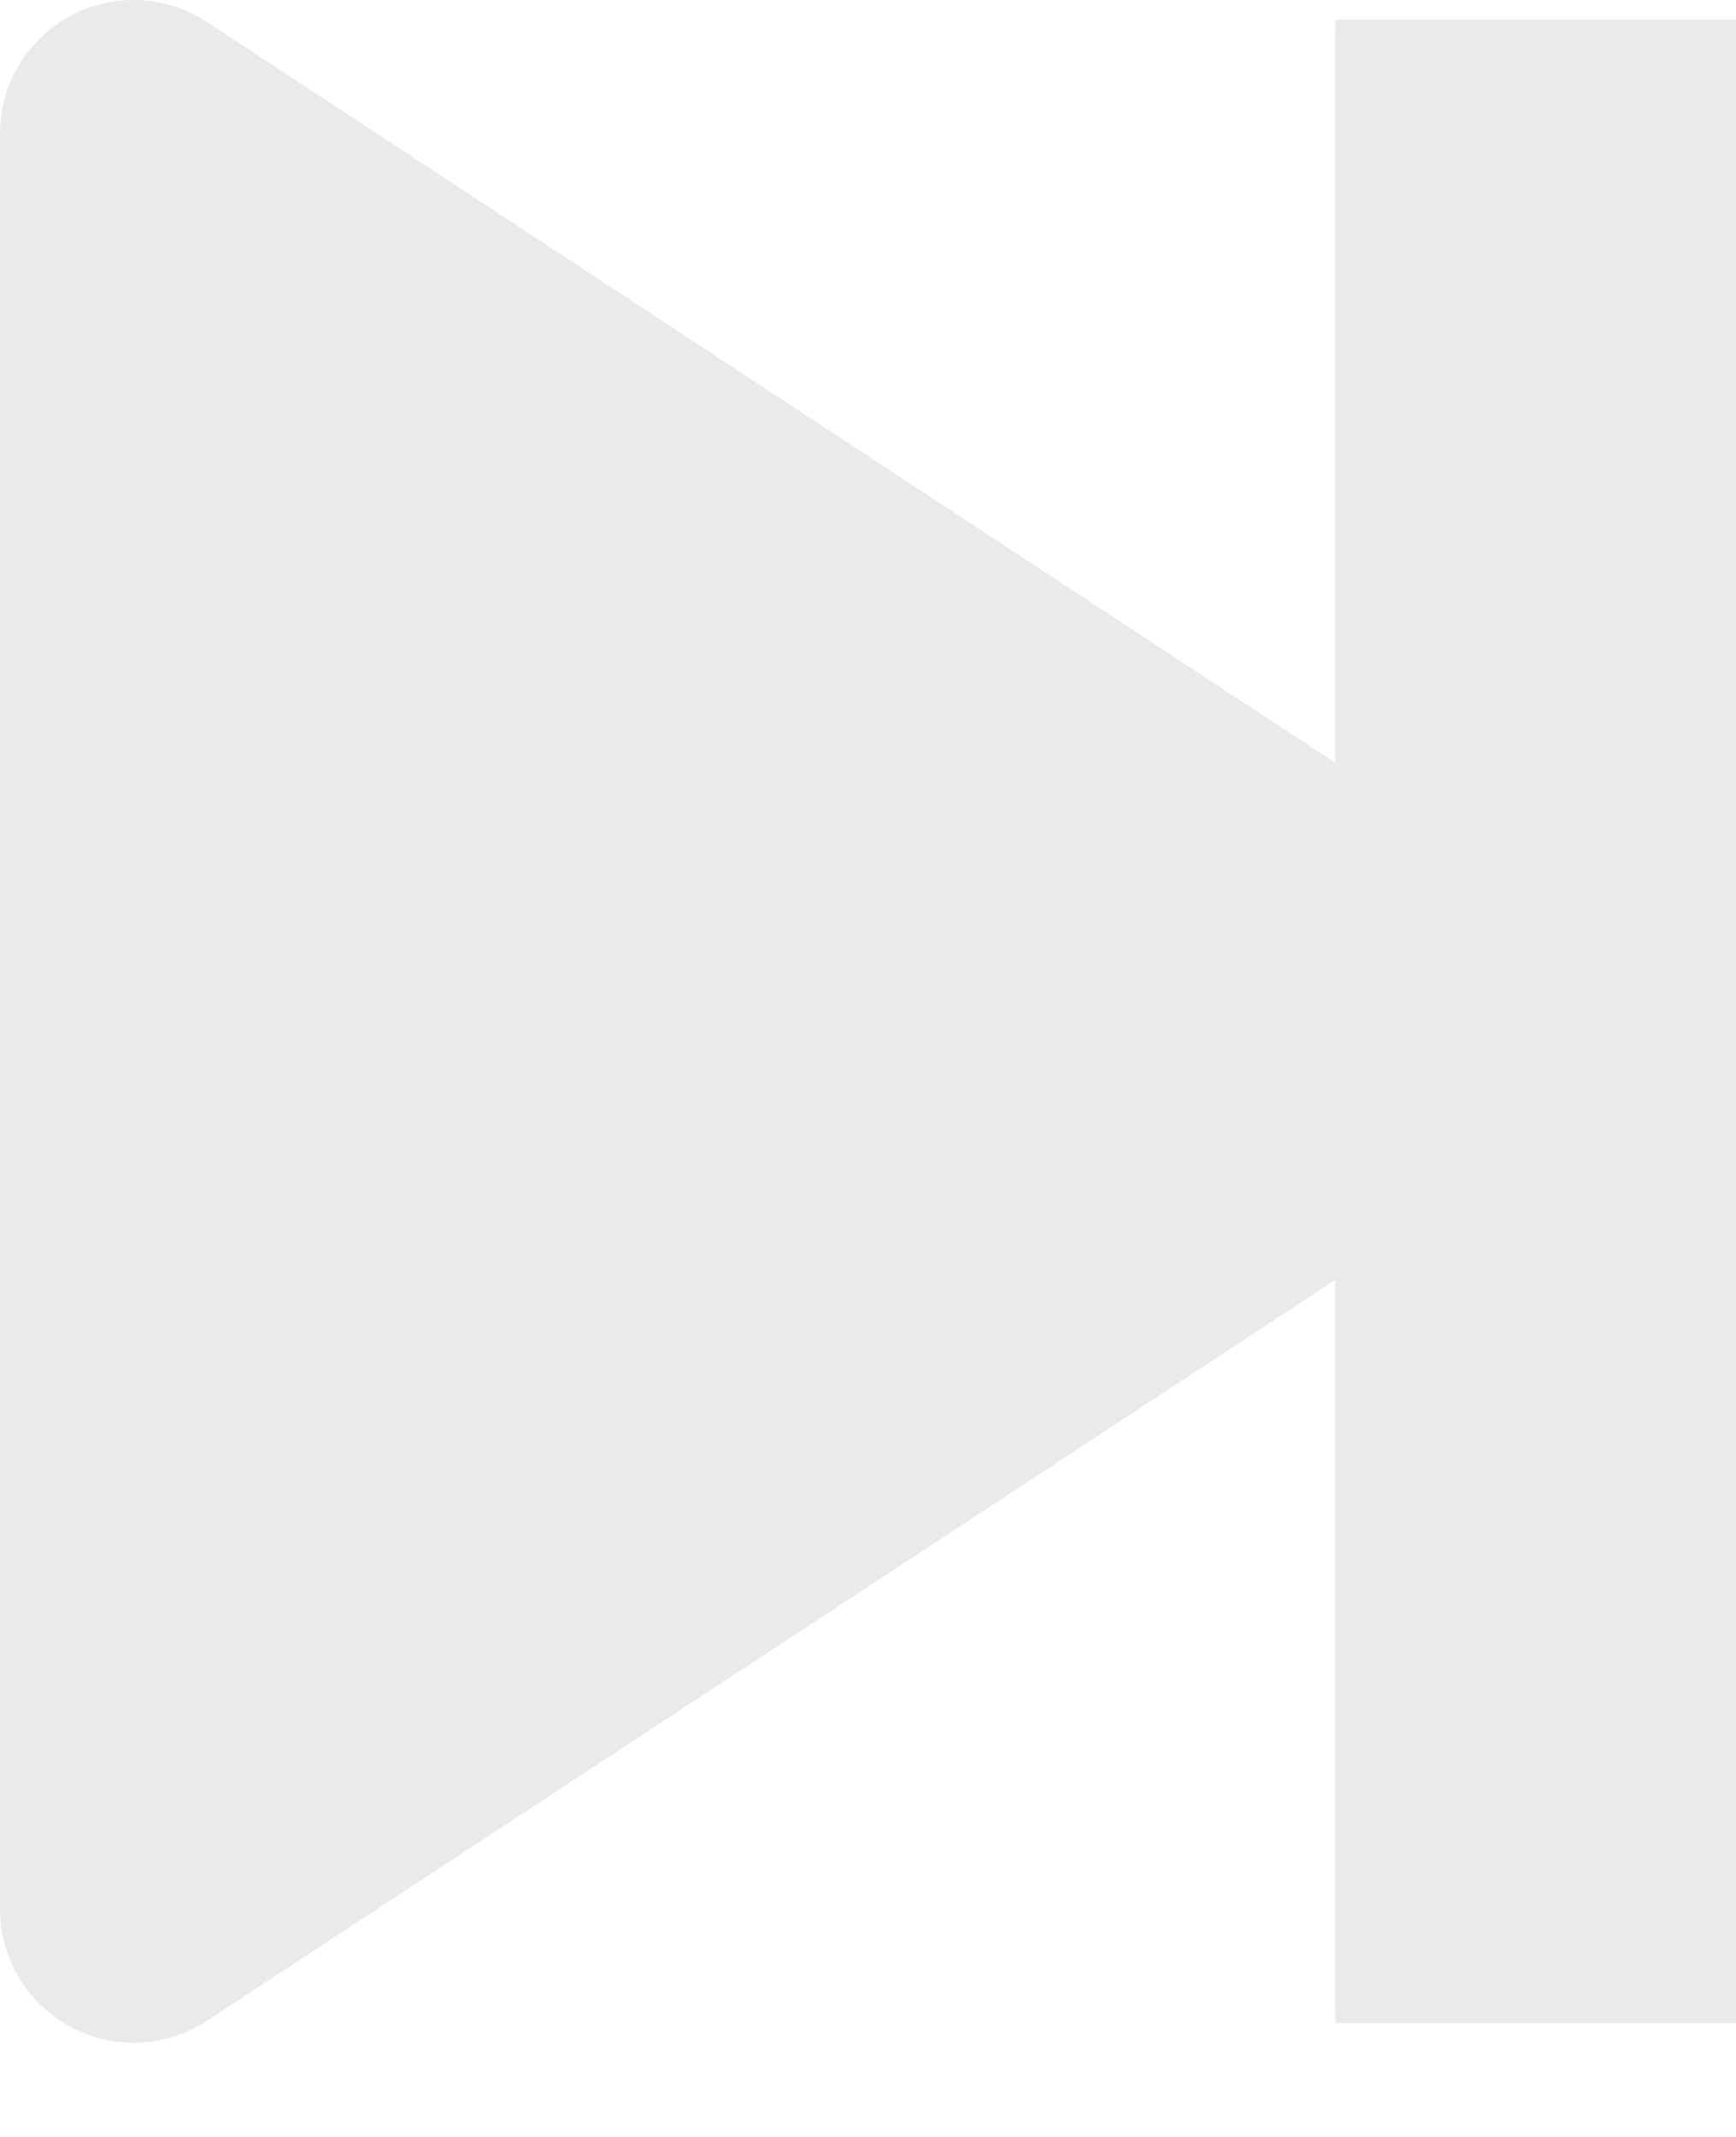 <?xml version="1.0" encoding="UTF-8"?>
<svg width="13px" height="16px" viewBox="0 0 13 16" version="1.1" xmlns="http://www.w3.org/2000/svg" xmlns:xlink="http://www.w3.org/1999/xlink">
    <title>上一曲</title>
    <g id="页面-1" stroke="none" stroke-width="1" fill="none" fill-rule="evenodd">
        <g id="icon-备份" transform="translate(-297, -106)" fill="#E9EAEB">
            <g id="上一曲" transform="translate(297, 106)">
                <path d="M1,-1.4321877e-14 C1.195,-1.42108547e-14 1.386,0.057 1.549,0.164 L9.999,5.711 L10,0.147 L13,0.147 L13,15.147 L10,15.147 L9.999,9.583 L1.549,15.131 C1.087,15.434 0.467,15.305 0.164,14.843 C0.057,14.68 -1.22568622e-13,14.49 -1.26121336e-13,14.295 L-1.22568622e-13,1 C-1.22568622e-13,0.448 0.448,-1.4321877e-14 1,-1.4321877e-14 Z"></path>
            </g>
        </g>
    </g>
</svg>
